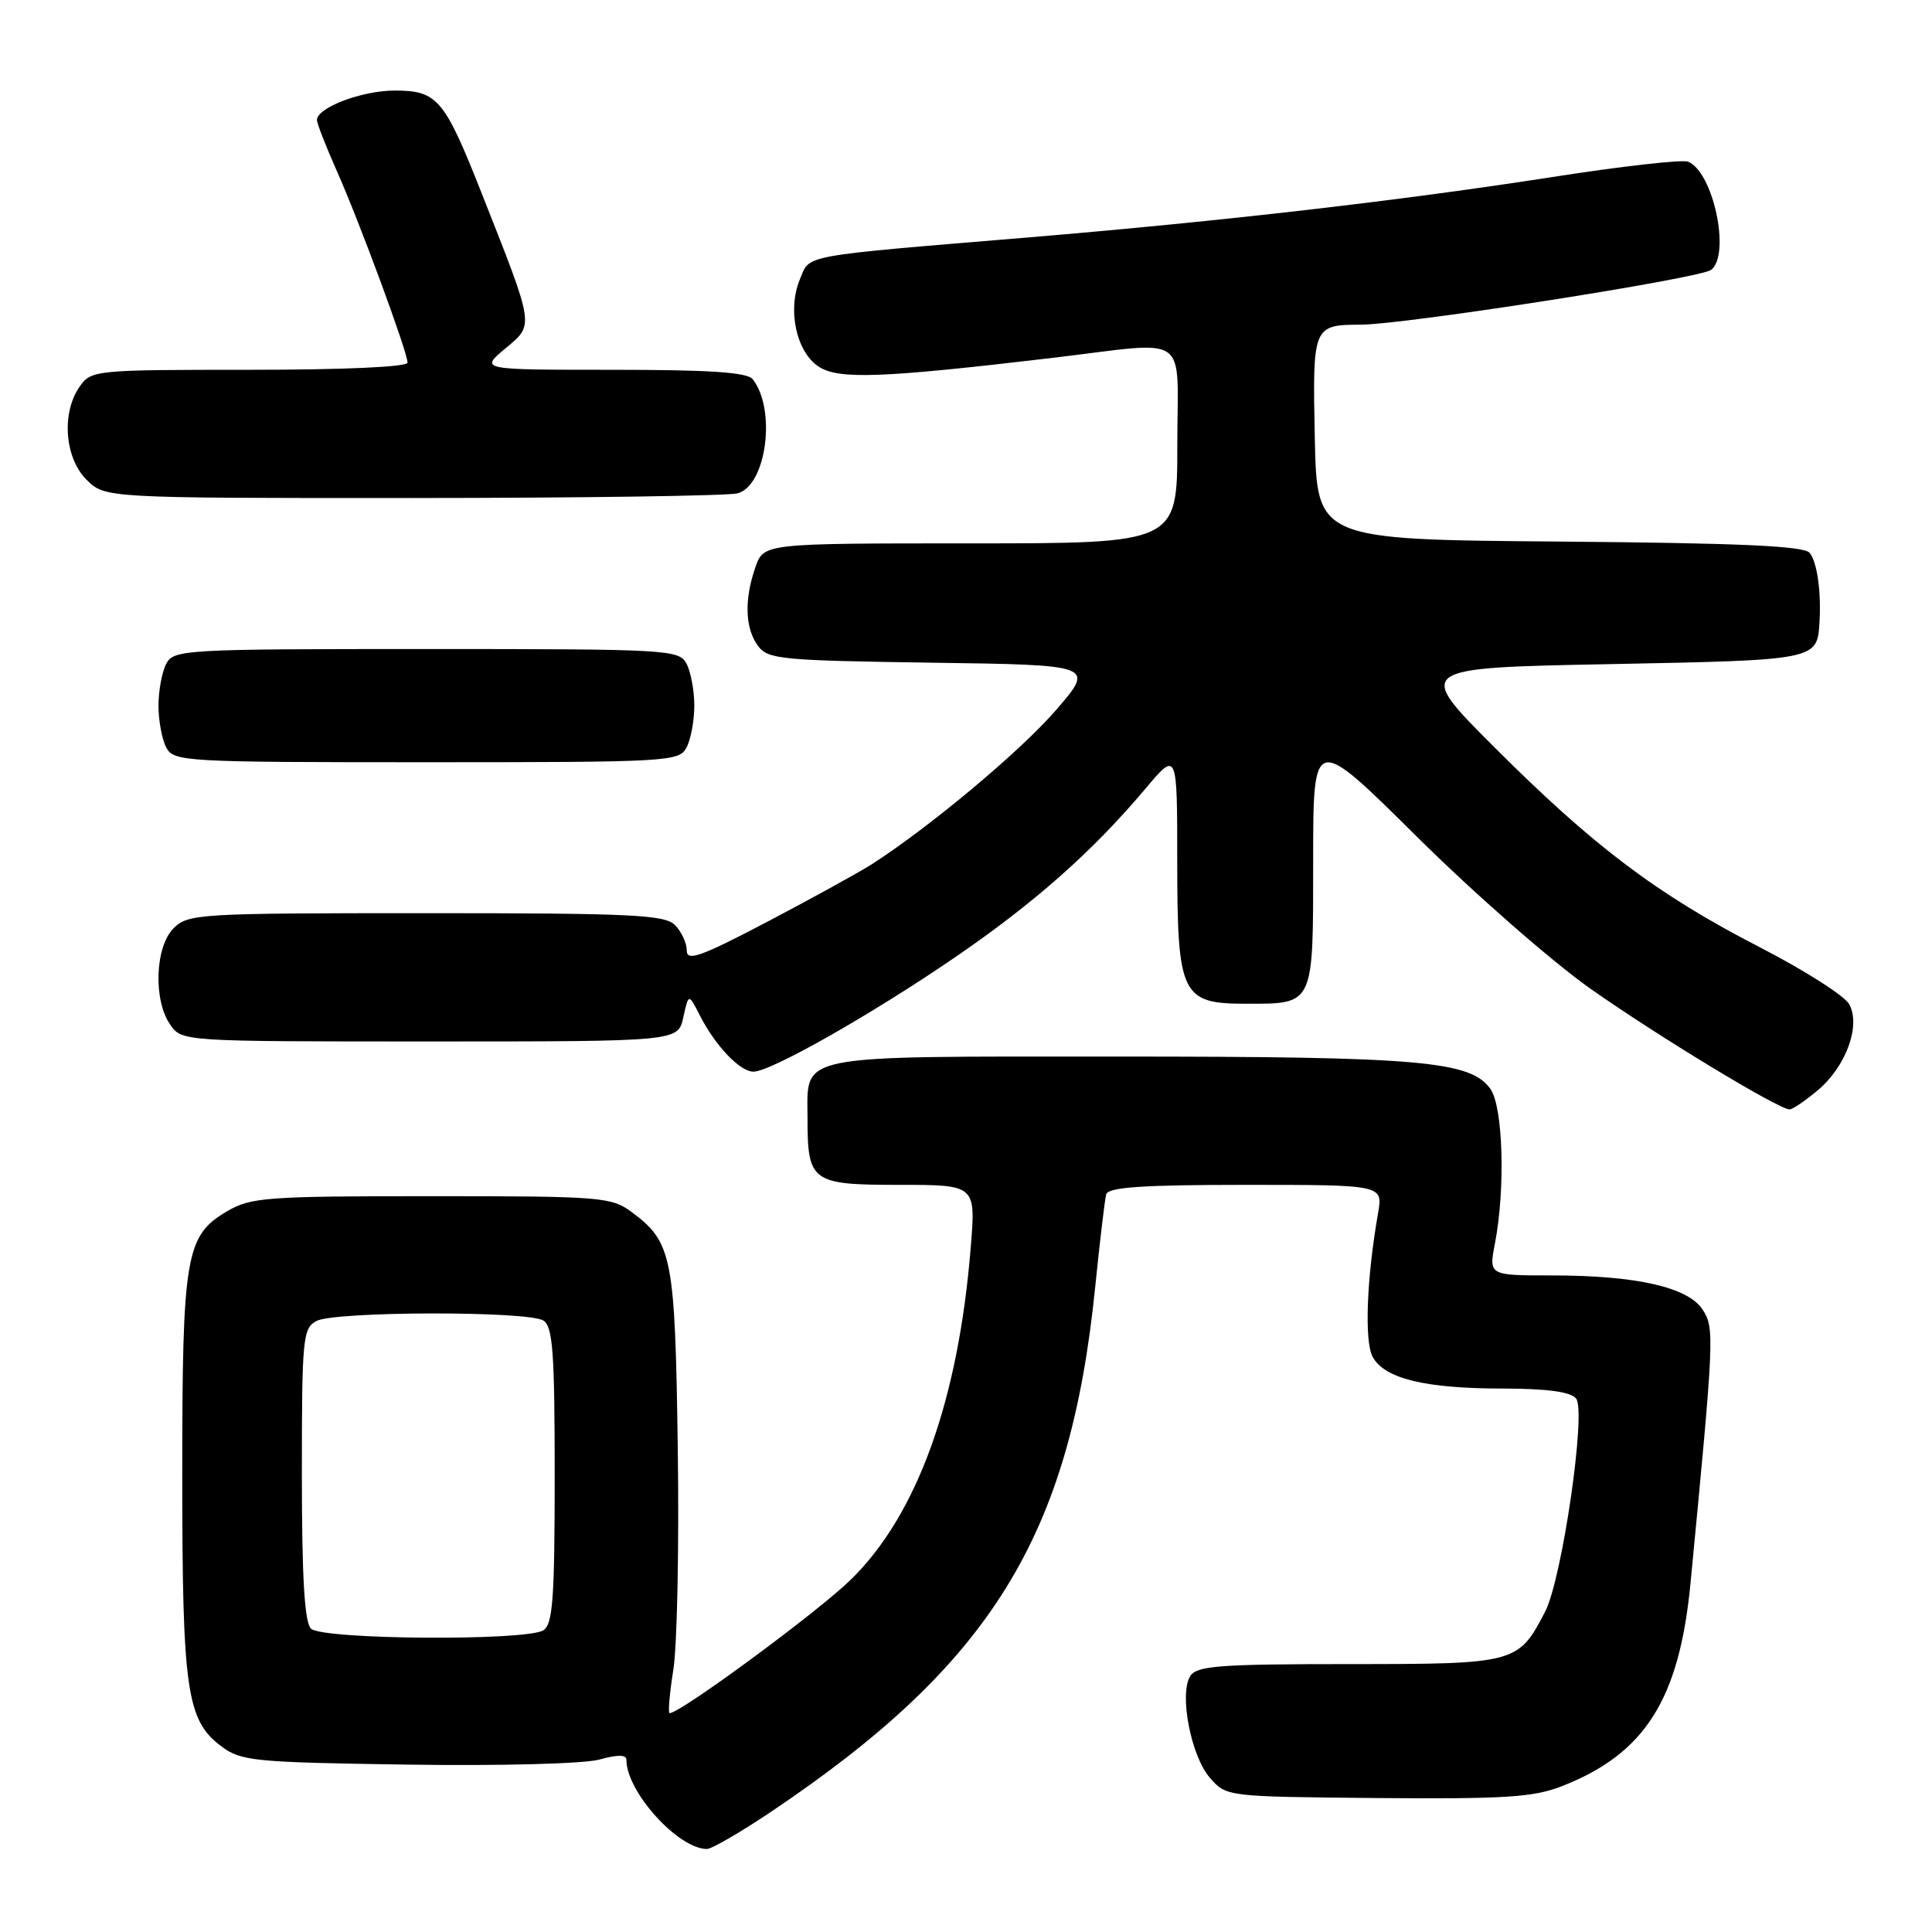 <?xml version="1.0" encoding="UTF-8" standalone="no"?>
<!DOCTYPE svg PUBLIC "-//W3C//DTD SVG 1.1//EN" "http://www.w3.org/Graphics/SVG/1.1/DTD/svg11.dtd" >
<svg xmlns="http://www.w3.org/2000/svg" xmlns:xlink="http://www.w3.org/1999/xlink" version="1.1" viewBox="0 0 256 256">
 <g >
 <path fill="currentColor"
d=" M 102.17 240.07 C 131.34 220.47 141.77 203.60 145.11 170.62 C 145.73 164.51 146.39 158.94 146.58 158.25 C 146.85 157.31 151.42 157.00 165.10 157.00 C 183.26 157.00 183.26 157.00 182.60 160.75 C 181.09 169.37 180.77 177.70 181.88 179.78 C 183.43 182.67 188.82 183.99 199.13 183.99 C 205.03 184.00 208.10 184.42 208.84 185.31 C 210.22 186.98 206.99 209.18 204.74 213.55 C 201.18 220.42 200.87 220.50 178.75 220.50 C 161.57 220.50 158.58 220.73 157.72 222.08 C 156.22 224.45 157.80 232.66 160.31 235.56 C 162.50 238.07 162.50 238.07 182.50 238.25 C 199.36 238.39 203.20 238.15 206.93 236.69 C 217.96 232.39 222.52 225.20 224.00 209.79 C 227.15 177.05 227.20 175.96 225.60 173.52 C 223.66 170.55 216.79 169.00 205.59 169.00 C 197.27 169.00 197.27 169.00 198.09 164.75 C 199.48 157.56 199.17 146.68 197.50 144.31 C 194.89 140.58 188.22 140.00 148.02 140.00 C 104.90 140.00 107.00 139.58 107.00 148.14 C 107.00 156.63 107.51 157.00 119.18 157.00 C 129.30 157.00 129.30 157.00 128.63 165.25 C 127.00 185.56 121.53 200.73 112.73 209.32 C 108.31 213.63 90.17 227.00 88.73 227.00 C 88.50 227.00 88.72 224.41 89.22 221.25 C 89.73 218.09 89.99 204.93 89.81 192.00 C 89.45 166.47 89.09 164.60 83.68 160.59 C 81.00 158.61 79.63 158.50 57.18 158.50 C 35.28 158.50 33.24 158.65 30.09 160.50 C 24.59 163.73 24.15 166.32 24.15 195.50 C 24.15 223.95 24.73 227.96 29.32 231.39 C 31.95 233.36 33.60 233.52 53.99 233.82 C 66.41 234.00 77.39 233.71 79.42 233.15 C 81.83 232.48 83.00 232.49 83.00 233.18 C 83.00 237.41 89.84 244.98 93.67 245.00 C 94.31 245.00 98.13 242.78 102.17 240.07 Z  M 240.86 144.47 C 244.60 141.32 246.58 135.94 245.04 133.08 C 244.45 131.97 239.13 128.58 233.23 125.54 C 219.64 118.55 211.20 112.20 198.00 99.00 C 187.50 88.50 187.50 88.50 213.29 88.00 C 240.73 87.47 240.79 87.46 241.09 82.50 C 241.34 78.43 240.78 74.47 239.79 73.26 C 239.03 72.34 230.68 71.96 206.64 71.76 C 174.50 71.50 174.50 71.50 174.22 58.08 C 173.91 43.18 173.96 43.04 180.33 43.02 C 186.27 42.99 225.34 36.88 226.75 35.75 C 229.35 33.67 226.99 22.70 223.66 21.42 C 222.88 21.12 214.76 22.04 205.61 23.47 C 185.54 26.59 162.05 29.30 136.50 31.44 C 105.62 34.01 107.37 33.69 105.98 37.04 C 104.31 41.08 105.52 46.64 108.48 48.58 C 111.12 50.31 116.80 50.10 139.47 47.42 C 158.02 45.22 156.00 43.81 156.00 59.00 C 156.00 72.00 156.00 72.00 128.60 72.00 C 101.20 72.00 101.20 72.00 100.10 75.15 C 98.60 79.44 98.72 83.23 100.42 85.56 C 101.73 87.36 103.40 87.52 123.47 87.81 C 145.10 88.11 145.10 88.11 139.89 94.13 C 135.17 99.57 123.22 109.57 115.50 114.53 C 113.85 115.58 107.66 118.99 101.75 122.10 C 92.82 126.78 91.00 127.44 91.00 125.94 C 91.00 124.95 90.29 123.44 89.43 122.57 C 88.07 121.21 83.67 121.00 56.43 121.00 C 26.33 121.00 24.92 121.08 23.00 123.00 C 20.54 125.46 20.29 132.54 22.56 135.78 C 24.11 138.00 24.15 138.00 56.98 138.00 C 89.84 138.00 89.84 138.00 90.54 134.81 C 91.24 131.62 91.24 131.62 92.74 134.56 C 94.80 138.60 98.05 142.00 99.84 142.00 C 102.12 142.00 115.37 134.49 126.50 126.88 C 137.03 119.68 144.80 112.80 151.78 104.50 C 155.99 99.50 155.99 99.50 155.99 114.25 C 156.00 131.85 156.56 133.00 165.07 133.00 C 174.17 133.00 174.00 133.36 174.00 114.09 C 174.00 97.24 174.00 97.24 187.75 110.87 C 195.31 118.37 205.65 127.42 210.73 131.00 C 219.69 137.31 235.68 147.00 237.13 147.00 C 237.53 147.00 239.20 145.86 240.86 144.47 Z  M 90.96 99.07 C 91.53 98.00 92.00 95.50 92.00 93.50 C 92.00 91.50 91.53 89.00 90.96 87.93 C 89.97 86.08 88.53 86.00 56.50 86.00 C 24.47 86.00 23.03 86.08 22.04 87.93 C 21.47 89.00 21.00 91.50 21.00 93.50 C 21.00 95.50 21.47 98.00 22.04 99.07 C 23.03 100.92 24.47 101.00 56.50 101.00 C 88.53 101.00 89.97 100.92 90.96 99.07 Z  M 97.73 65.37 C 101.56 64.35 102.89 54.27 99.74 50.25 C 99.02 49.33 94.05 49.00 81.17 49.00 C 63.58 49.00 63.58 49.00 66.93 46.20 C 70.82 42.95 70.91 43.55 63.78 25.50 C 58.88 13.10 57.95 12.00 52.30 12.00 C 47.95 12.00 42.00 14.26 42.00 15.90 C 42.00 16.37 43.18 19.39 44.62 22.63 C 47.64 29.41 54.00 46.65 54.00 48.05 C 54.00 48.62 45.62 49.00 33.06 49.00 C 12.55 49.00 12.08 49.05 10.56 51.22 C 8.12 54.70 8.56 60.65 11.45 63.55 C 13.91 66.00 13.91 66.00 54.70 65.99 C 77.14 65.98 96.51 65.70 97.73 65.37 Z  M 41.20 215.80 C 40.35 214.95 40.00 208.99 40.00 195.34 C 40.00 177.31 40.12 176.00 41.93 175.04 C 44.35 173.74 69.96 173.69 72.00 174.98 C 73.25 175.77 73.50 179.19 73.50 195.50 C 73.50 211.81 73.25 215.23 72.00 216.02 C 69.72 217.46 42.67 217.27 41.20 215.80 Z "/>
</g>
</svg>